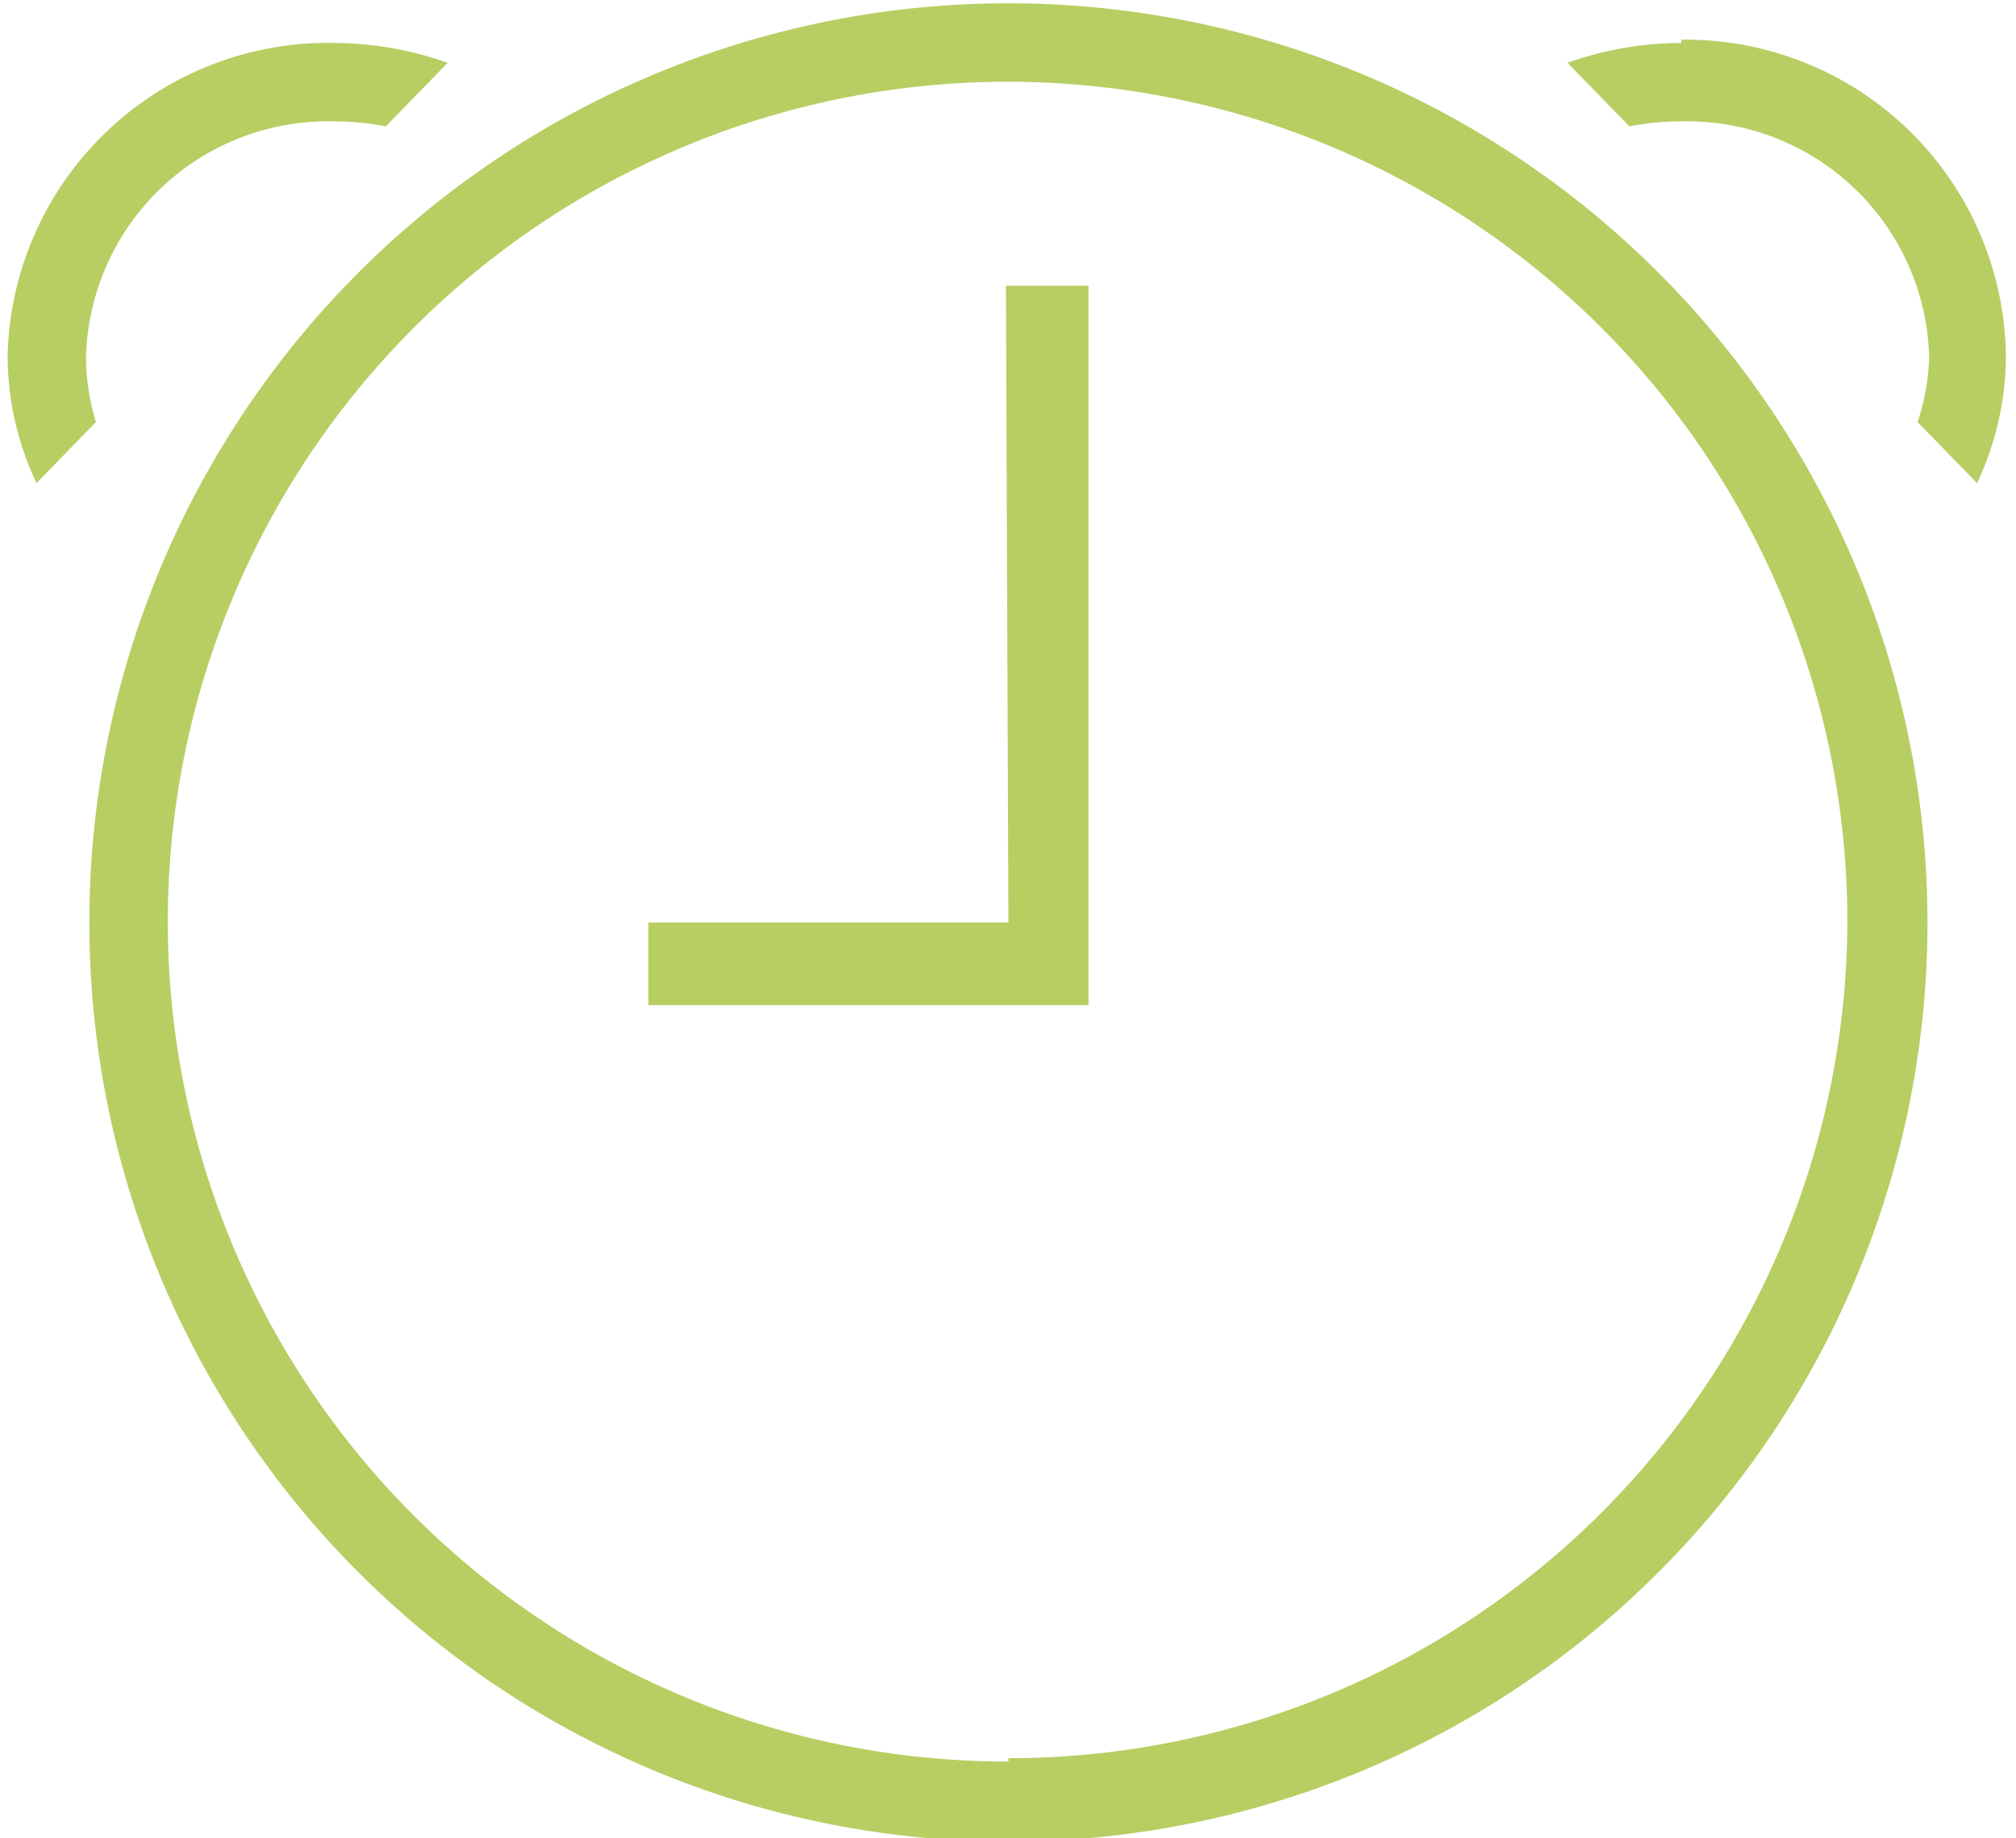 <svg xmlns="http://www.w3.org/2000/svg" id="Layer_1" data-name="Layer 1" width="0.34in" height="0.31in" viewBox="0 0 24.19 22.26"><defs><style>.cls-1{fill:#b7ce63;fill-rule:evenodd;}</style></defs><path class="cls-1" d="M316.11,292a11.13,11.13,0,1,0,11.13,11.13A11.13,11.13,0,0,0,316.11,292Zm0,21.29a10.17,10.17,0,1,1,10.16-10.16A10.16,10.16,0,0,1,316.11,313.25Zm8.15-20.81a4.17,4.17,0,0,0-1.38.24l.75.77a3.21,3.21,0,0,1,.63-.06,2.93,2.93,0,0,1,3,2.84,2.69,2.69,0,0,1-.14.8l.72.74a3.62,3.62,0,0,0,.35-1.54A3.88,3.88,0,0,0,324.26,292.44Zm-19.32,3.79a2.93,2.93,0,0,1,3-2.84,3.28,3.28,0,0,1,.63.06l.75-.77a4.21,4.21,0,0,0-1.38-.24,3.88,3.88,0,0,0-3.95,3.79,3.62,3.62,0,0,0,.35,1.54l.72-.74A2.69,2.69,0,0,1,304.94,296.23Zm11.17,6.86h-4.36v1h5.33v-8.71h-1Z" transform="translate(-304.01 -291.96)"></path></svg>